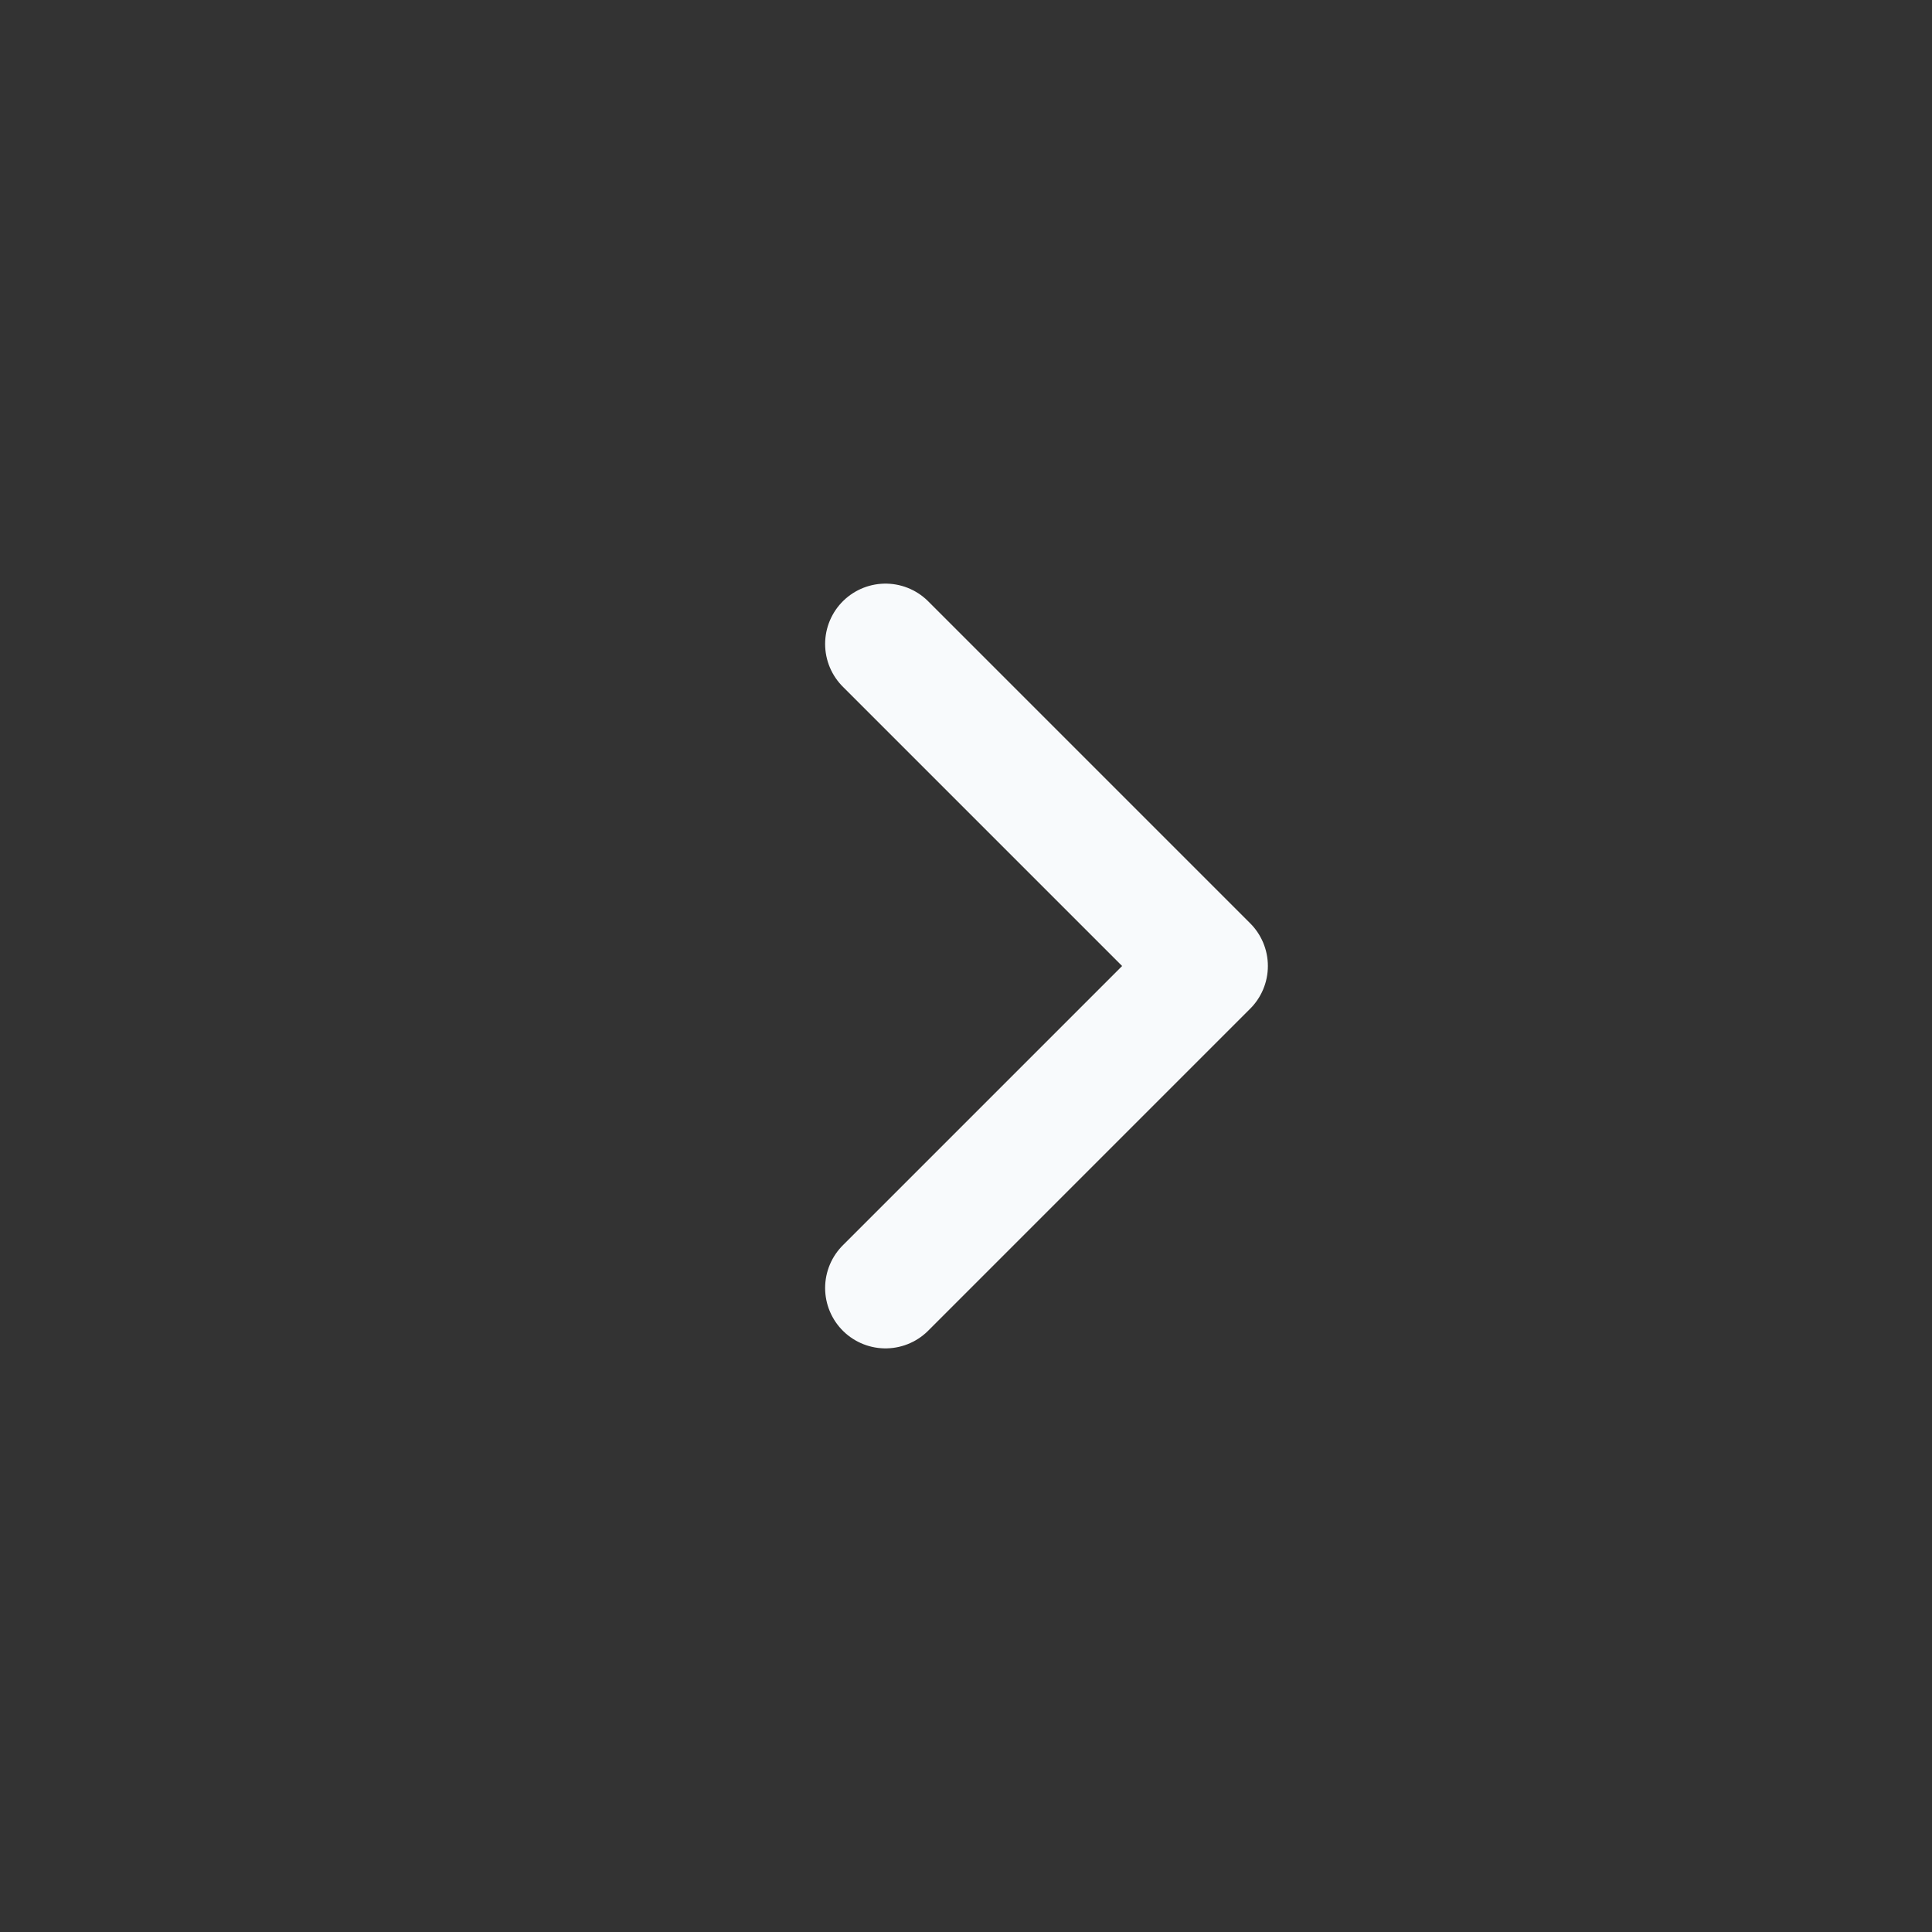 <svg width="24" height="24" viewBox="0 0 24 24" fill="none" xmlns="http://www.w3.org/2000/svg">
<rect x="0" y="0" width="24" height="24" fill="#333333" stroke="none"/>
<g id="arrow-chevron-down">
<path id="Vector" d="M11 16L15 12L11 8" stroke="#F8FAFC" stroke-width="1.5" stroke-linecap="round" stroke-linejoin="round"/>
</g>
</svg>
